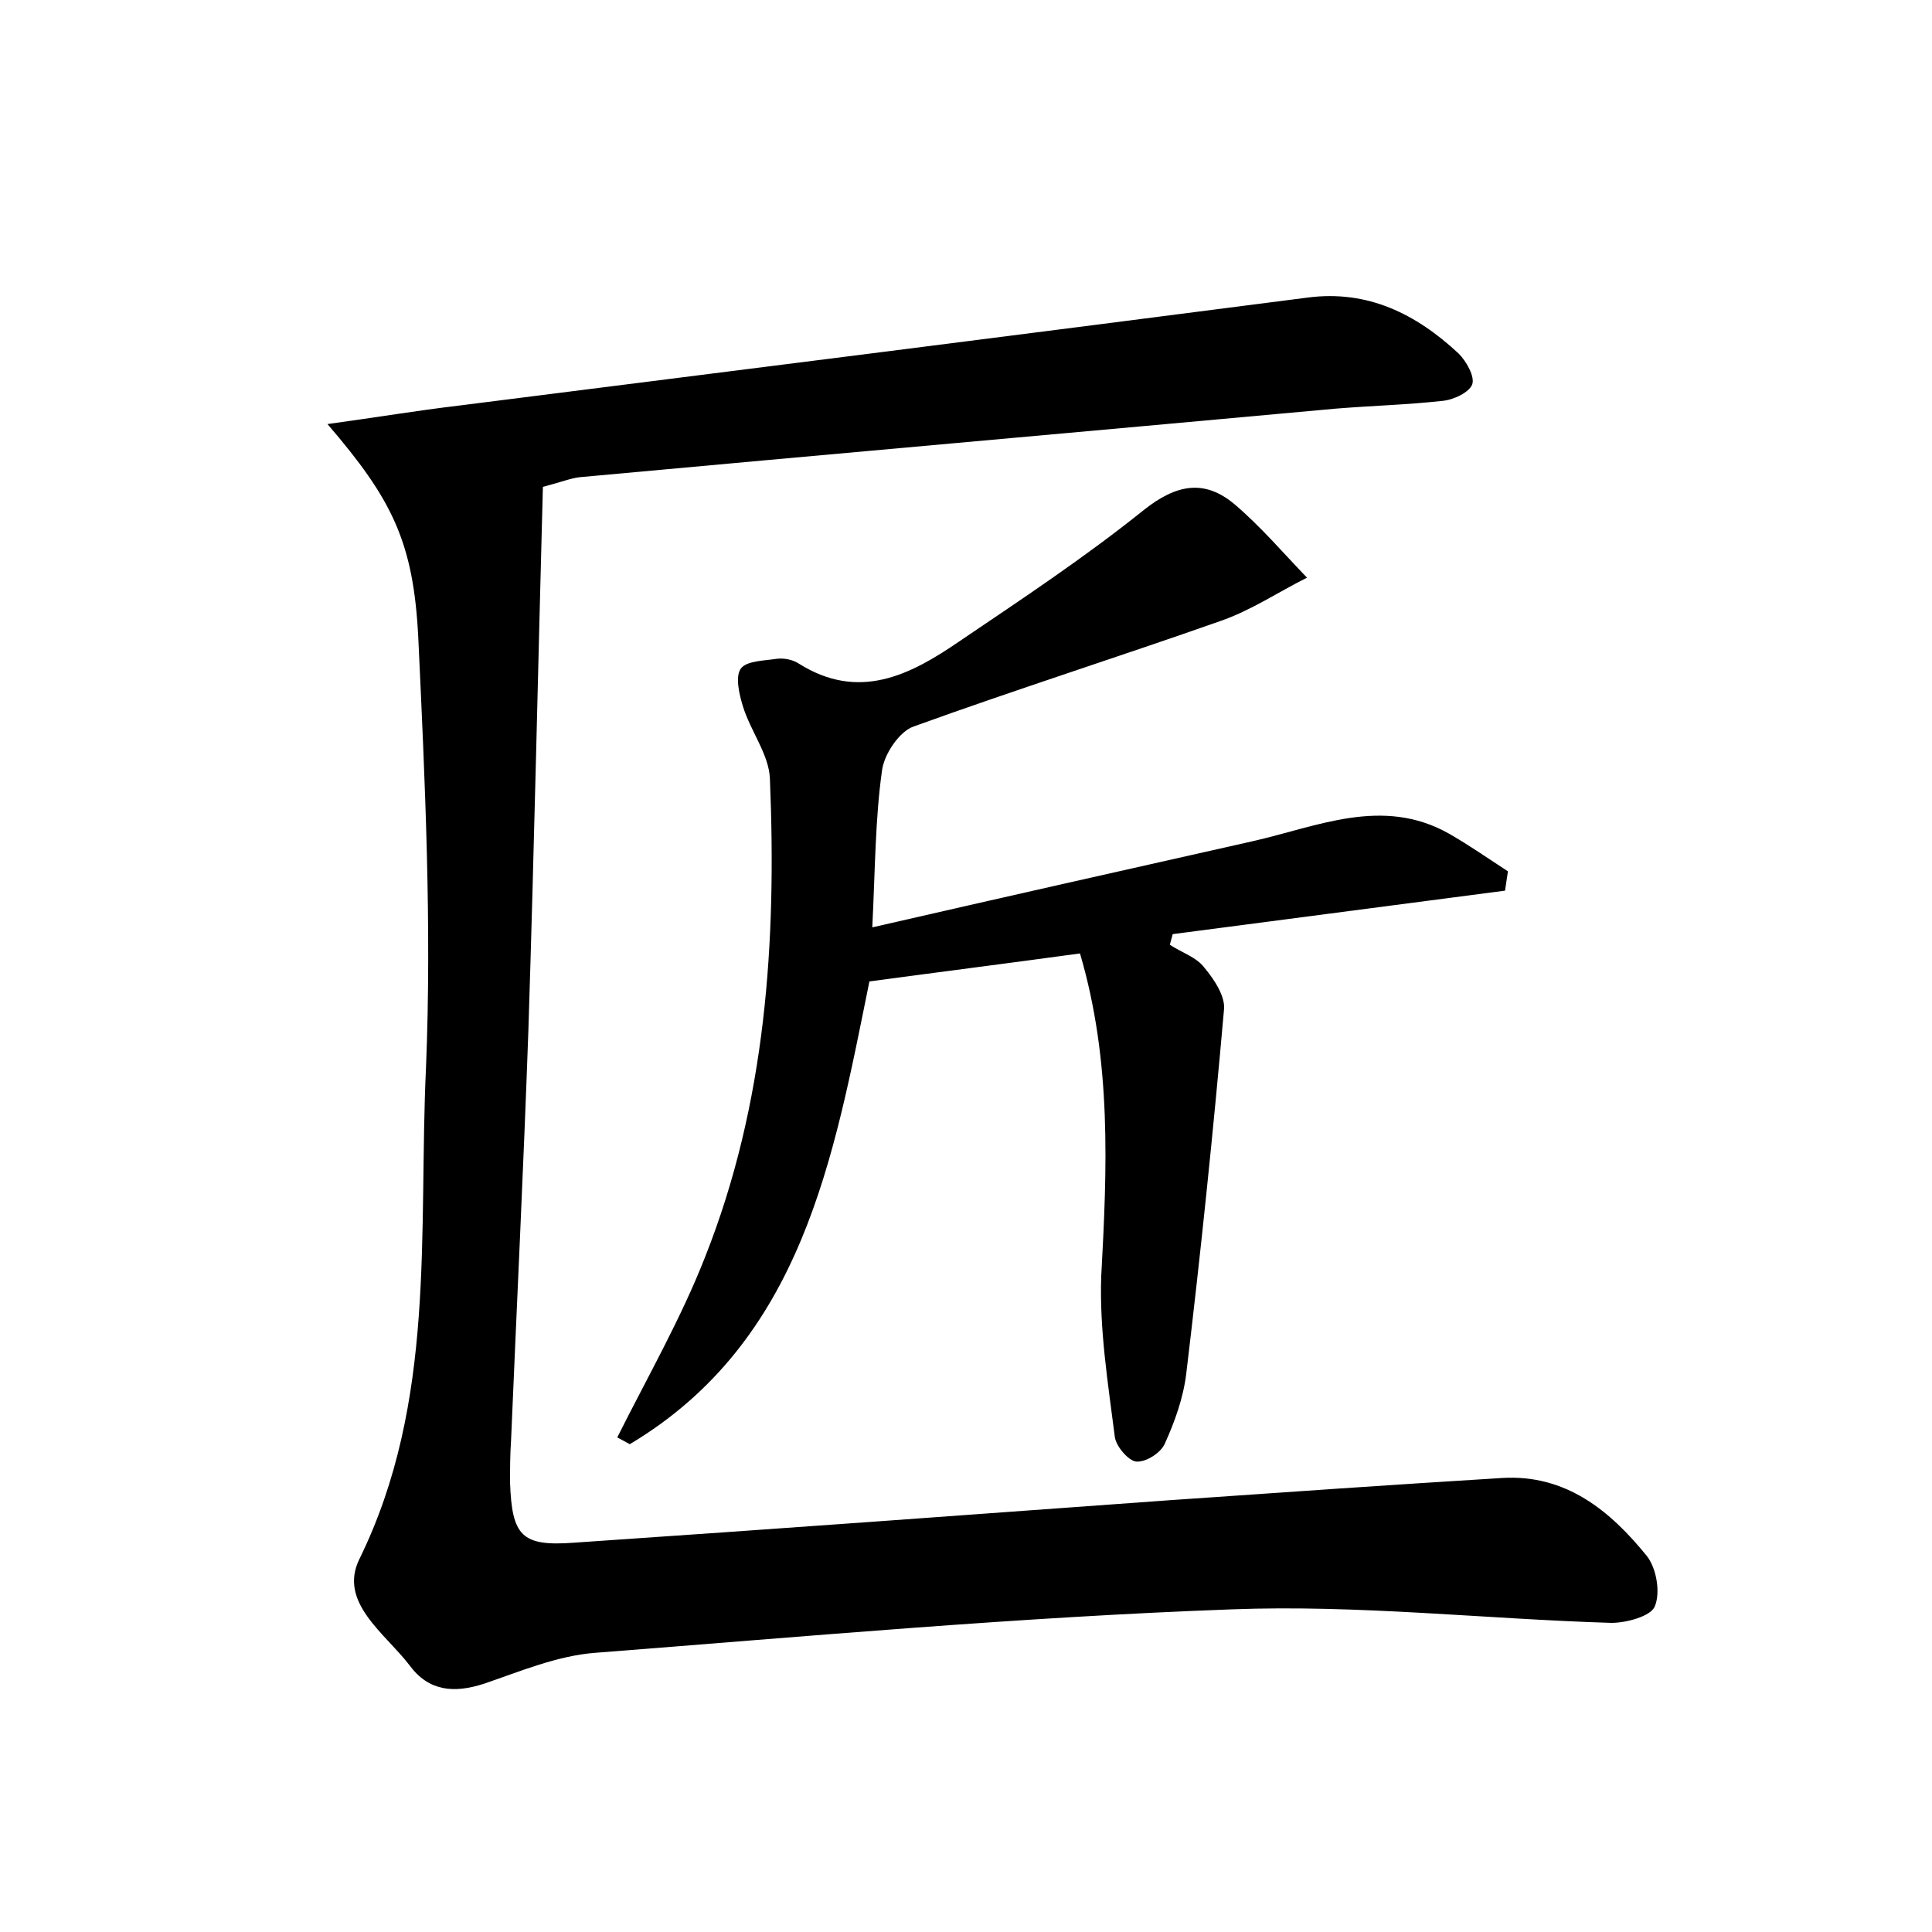 <?xml version="1.0" encoding="utf-8"?>
<!-- Generator: Adobe Illustrator 22.0.0, SVG Export Plug-In . SVG Version: 6.00 Build 0)  -->
<svg version="1.1" id="图层_1" xmlns="http://www.w3.org/2000/svg" xmlns:xlink="http://www.w3.org/1999/xlink" x="0px" y="0px"
	 viewBox="0 0 200 200" style="enable-background:new 0 0 200 200;" xml:space="preserve">
<style type="text/css">
	.st0{fill:#FFFFFF;}
</style>
<g>
	
	<path d="M33.9,43.9c5.1-0.7,9.3-1.4,13.5-1.9c29.3-3.7,58.6-7.4,88-11.2c6.2-0.8,11.2,1.7,15.6,5.8c0.8,0.8,1.7,2.4,1.4,3.2
		c-0.3,0.8-1.9,1.6-3.1,1.7c-3.6,0.4-7.3,0.5-11,0.8C112.1,44.7,86.1,47,60,49.4c-0.9,0.1-1.9,0.5-3.8,1
		c-0.5,18.6-0.9,37.4-1.5,56.2c-0.5,14.2-1.2,28.4-1.8,42.6c-0.1,1.4-0.1,2.9-0.1,4.3c0.2,5.5,1.2,6.6,6.6,6.2
		c20.6-1.4,41.1-2.9,61.7-4.4c11.5-0.8,23-1.6,34.4-2.3c6.6-0.4,11.2,3.4,15,8.1c1,1.3,1.4,3.8,0.8,5.2c-0.4,1-2.9,1.7-4.5,1.7
		c-13.1-0.4-26.2-1.9-39.3-1.4c-22,0.8-44,2.8-65.9,4.5c-3.9,0.3-7.7,1.9-11.5,3.2c-3.1,1-5.7,0.8-7.7-1.9c-2.5-3.3-7.4-6.5-5.2-11
		c8-16.3,6.1-33.8,6.9-50.9C44.7,95.8,44,80.9,43.3,66C42.8,56.1,40.6,51.7,33.9,43.9z"/>
	<path d="M111.8,98.7c-7.3,1-14.4,1.9-21.8,2.9c-3.7,18.2-6.9,37.2-24.8,47.9c-0.4-0.2-0.9-0.5-1.3-0.7c3.1-6.2,6.6-12.3,9.1-18.7
		c6.3-15.9,7.4-32.6,6.7-49.5c-0.1-2.5-2-4.9-2.8-7.5c-0.4-1.3-0.8-3.1-0.2-3.9c0.6-0.8,2.4-0.8,3.7-1c0.8-0.1,1.7,0.1,2.3,0.5
		c6.2,3.9,11.5,1.2,16.6-2.3c6.5-4.4,13-8.7,19.1-13.6c3.4-2.7,6.3-3.2,9.4-0.6c2.7,2.3,5,5,7.5,7.6c-3,1.5-5.8,3.4-9,4.5
		c-10.5,3.7-21.2,7.1-31.7,10.9c-1.5,0.5-3.1,2.9-3.3,4.6c-0.7,5-0.7,10.1-1,16.2c13.5-3.1,26.4-6,39.3-8.9
		c6.7-1.5,13.5-4.7,20.4-0.8c2.1,1.2,4.1,2.6,6.1,3.9c-0.1,0.7-0.2,1.3-0.3,2c-11.5,1.5-22.9,3-34.4,4.5c-0.1,0.4-0.2,0.7-0.3,1.1
		c1.2,0.8,2.8,1.3,3.6,2.4c1,1.2,2.2,3,2,4.4c-1.1,12.5-2.4,25.1-3.9,37.6c-0.3,2.5-1.2,5-2.2,7.2c-0.4,1-2,2-3,1.9
		c-0.8-0.1-2.1-1.6-2.2-2.6c-0.7-5.5-1.6-11.1-1.4-16.6C114.6,121,115.1,109.9,111.8,98.7z"/>
</g>
</svg>
